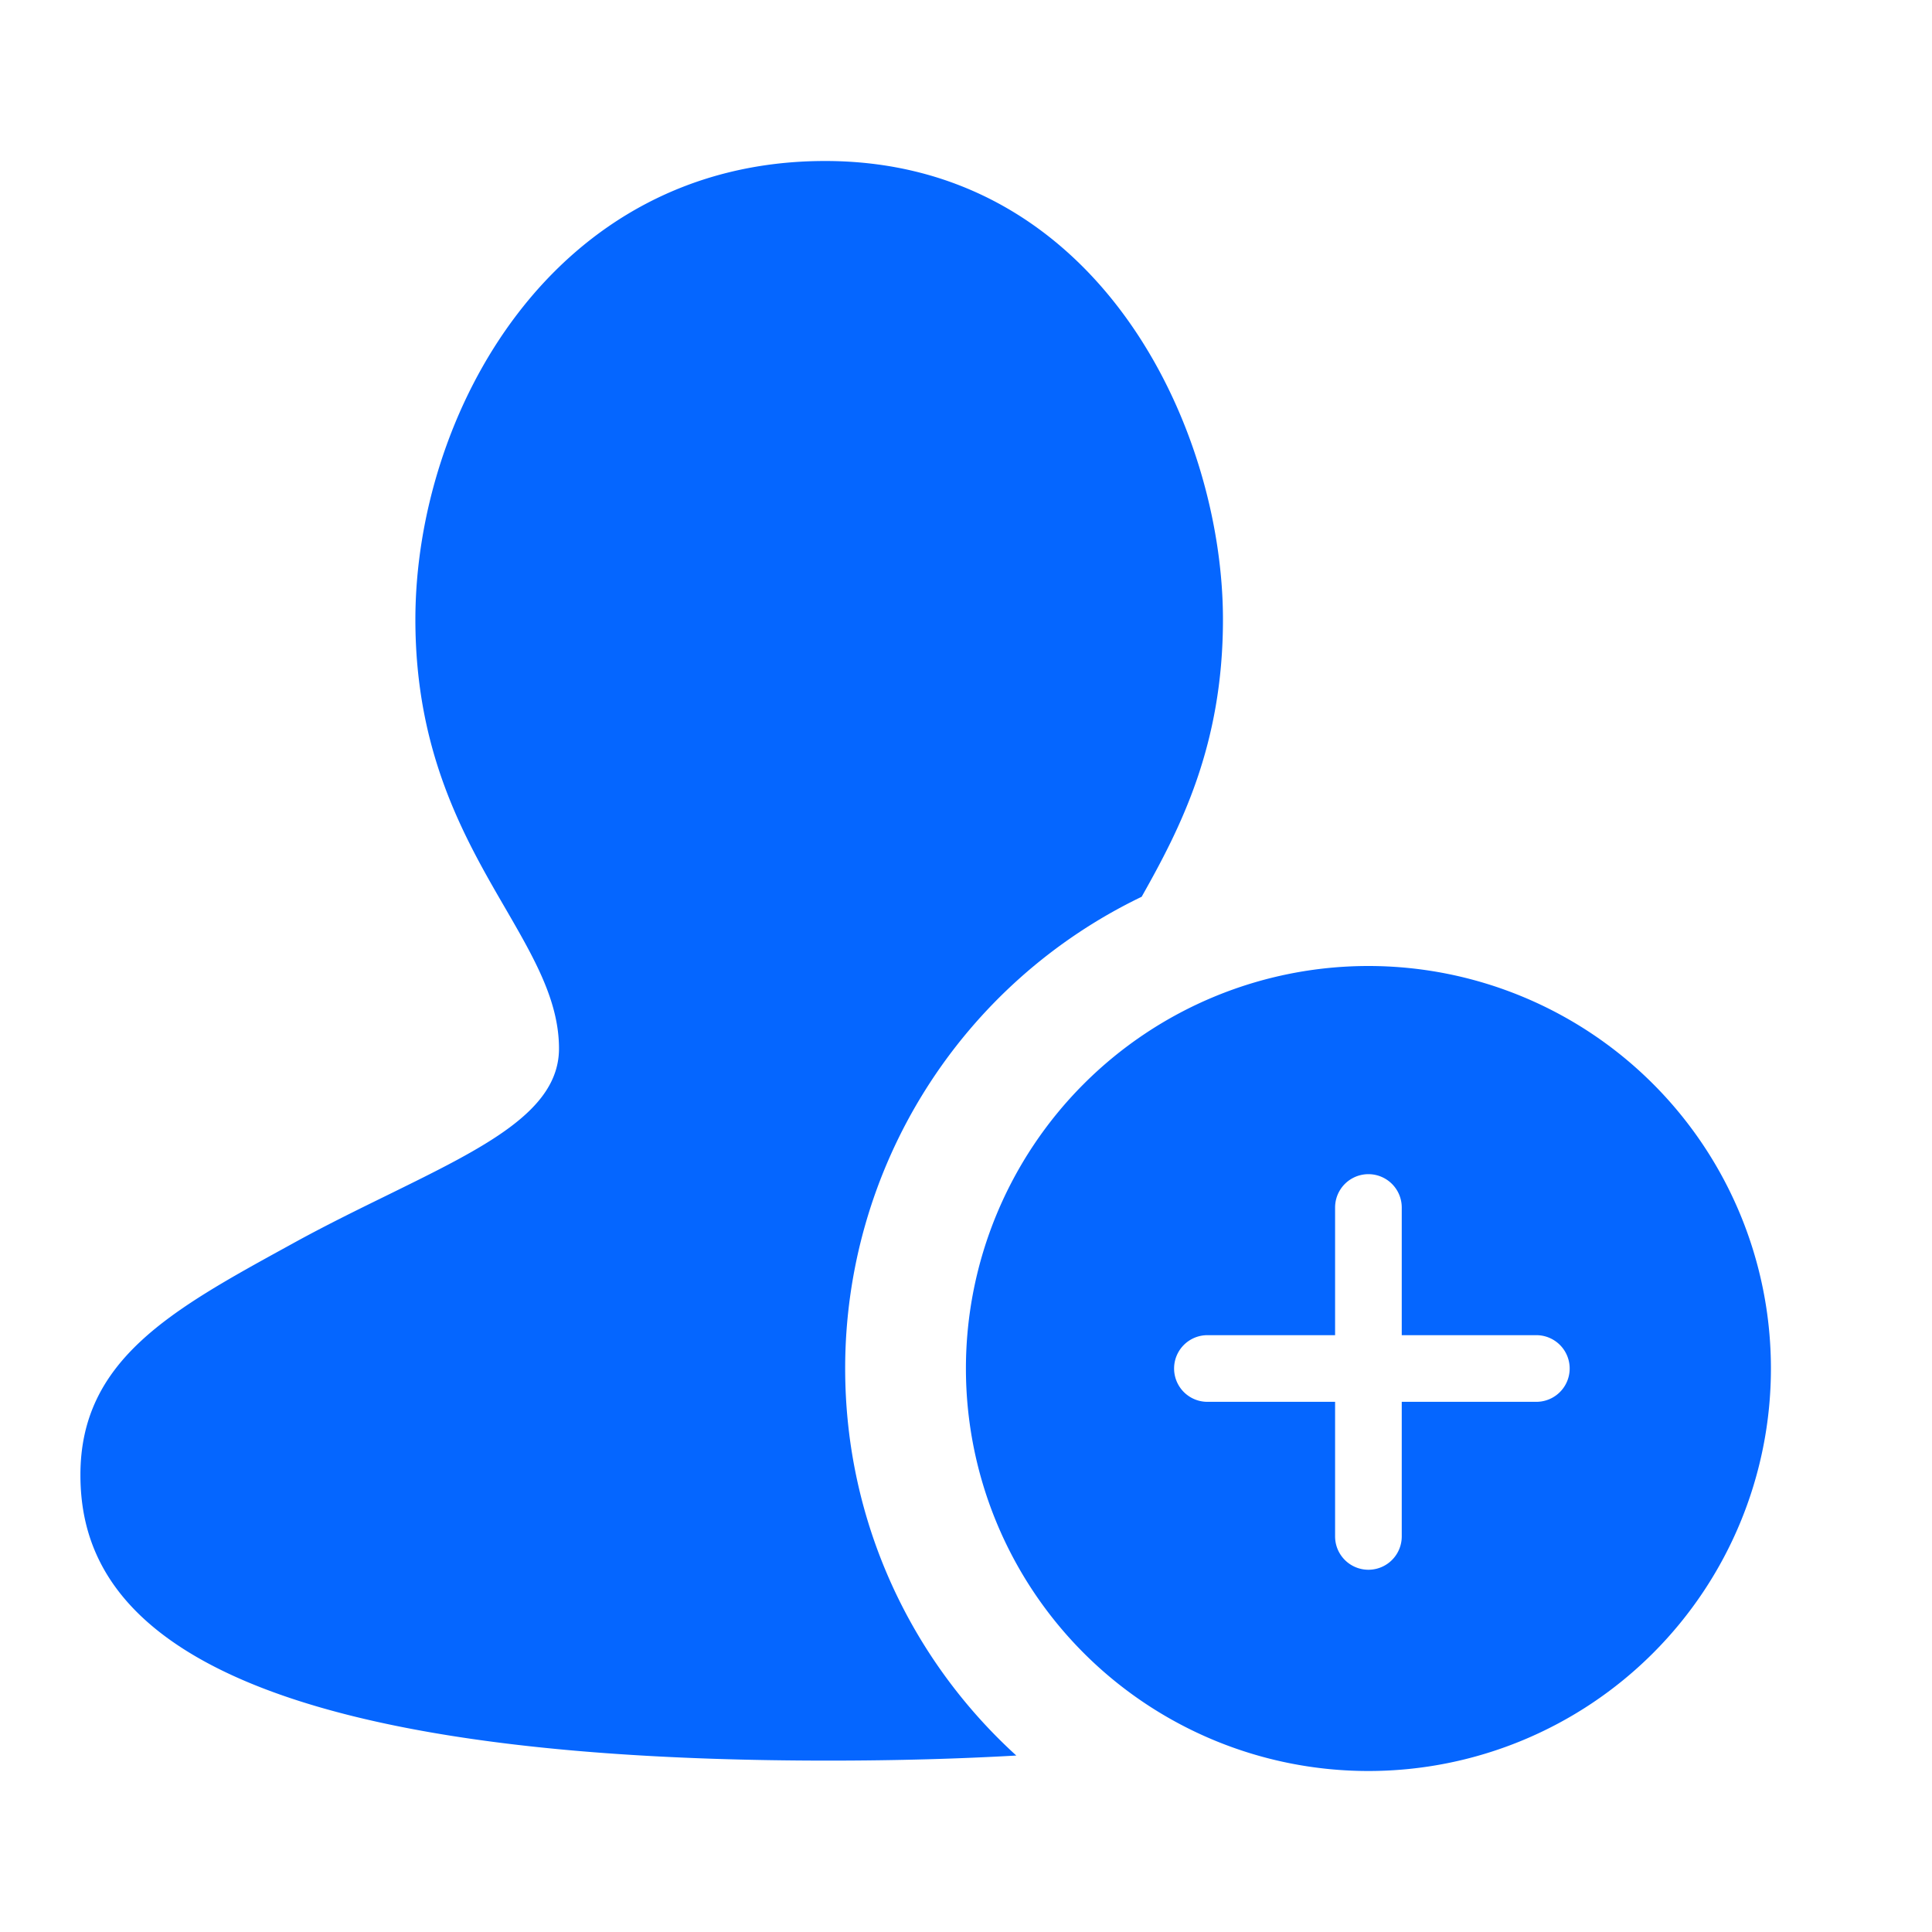 <?xml version="1.0" standalone="no"?><!DOCTYPE svg PUBLIC "-//W3C//DTD SVG 1.1//EN" "http://www.w3.org/Graphics/SVG/1.1/DTD/svg11.dtd"><svg t="1667121995978" class="icon" viewBox="0 0 1024 1024" version="1.1" xmlns="http://www.w3.org/2000/svg" p-id="1266" xmlns:xlink="http://www.w3.org/1999/xlink" width="200" height="200"><path d="M447.957 725.333c0 81.237 34.987 154.453 90.709 205.141-29.995 1.707-63.019 2.688-99.413 2.688-352.469 0-396.629-89.173-396.629-151.467 0-60.8 48.213-87.296 109.909-121.173l5.12-2.816c16.768-9.131 33.28-17.195 48.683-24.747 50.688-24.917 89.941-44.117 89.941-77.184 0-25.173-13.056-47.787-28.373-74.24-21.632-37.248-47.744-82.347-47.744-153.173C220.16 220.075 292.309 85.333 437.333 85.333c144.981 0 210.859 141.568 210.859 243.029 0 66.987-22.741 110.848-43.093 146.944A277.333 277.333 0 0 0 447.957 725.333z m490.667 0a213.333 213.333 0 1 1-426.667 0 213.333 213.333 0 0 1 426.667 0z m-195.669-17.707V640a17.664 17.664 0 1 0-35.328 0v67.669h-67.669a17.664 17.664 0 0 0 0 35.328h67.669v71.339a17.664 17.664 0 1 0 35.328 0v-71.339h71.339a17.664 17.664 0 0 0 0-35.328h-71.339z" fill="#0566FF" p-id="1267"></path></svg>
